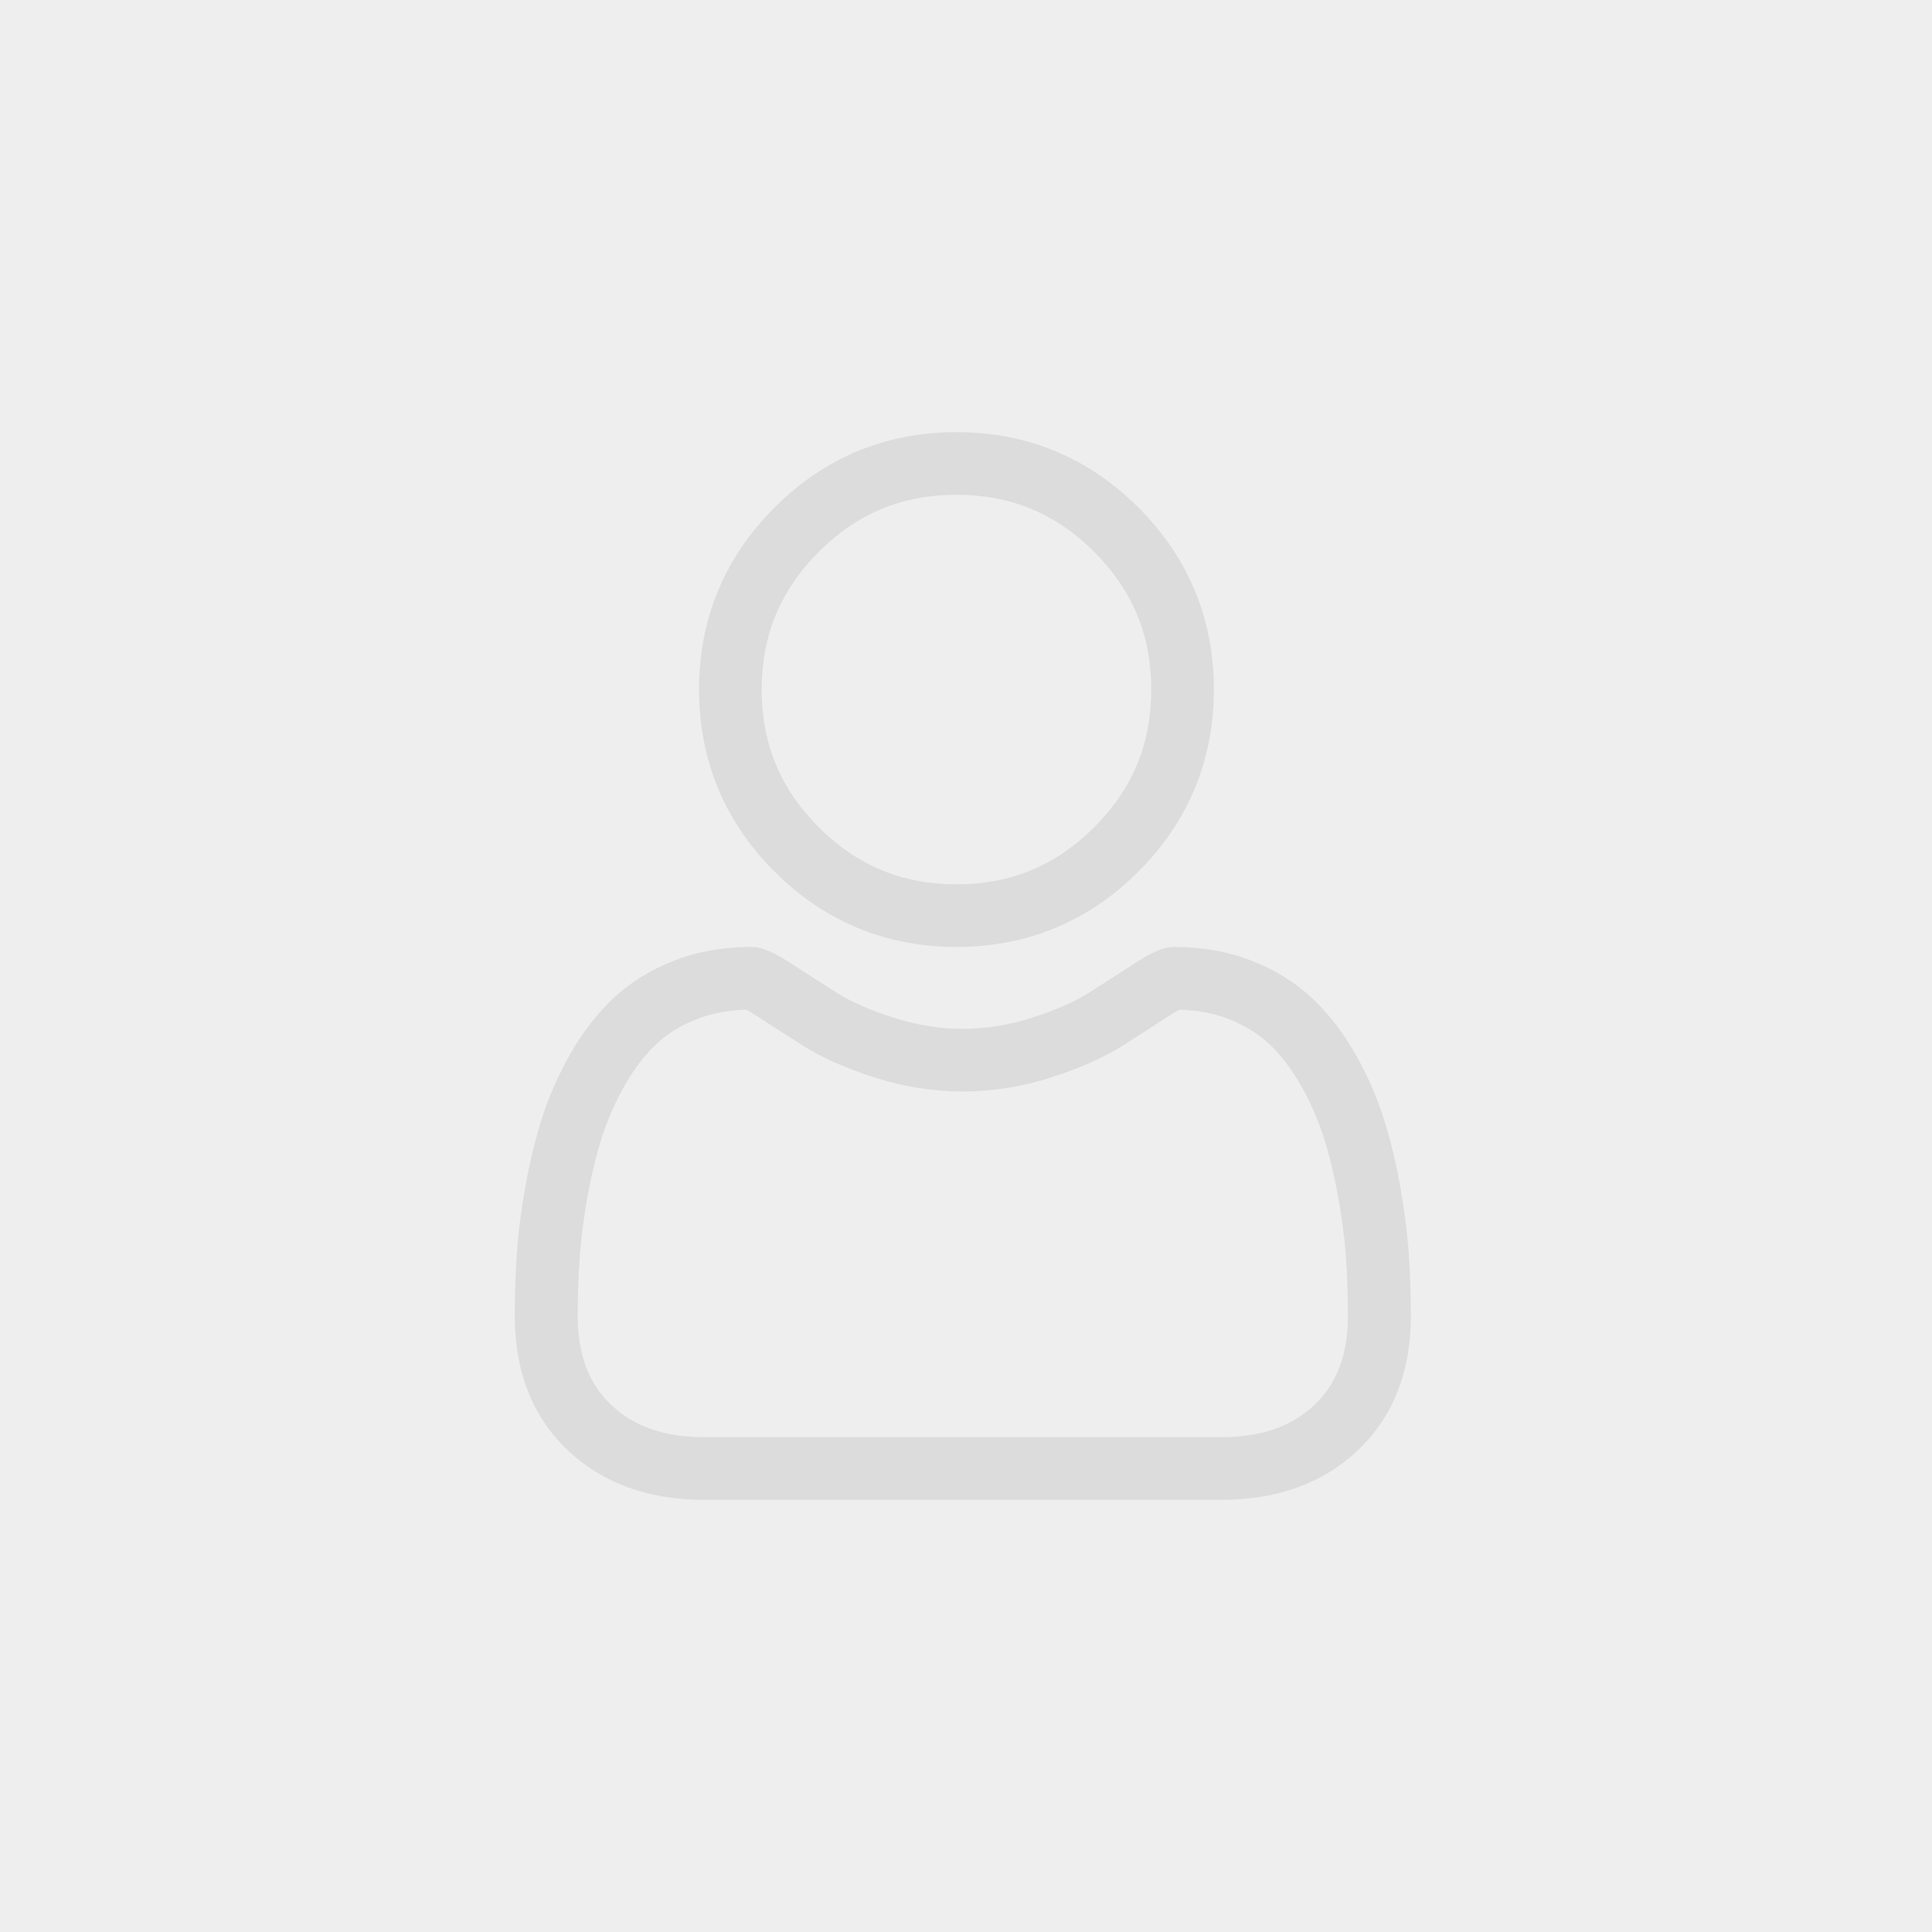 <svg width="304" height="304" viewBox="0 0 304 304" fill="none" xmlns="http://www.w3.org/2000/svg">
<path d="M0 0H304V304H0V0Z" fill="#EEEEEE"/>
<path d="M150.5 149C161.628 149 171.262 145.009 179.136 137.134C187.008 129.261 191 119.628 191 108.499C191 97.373 187.009 87.739 179.135 79.863C171.261 71.991 161.626 68 150.5 68C139.371 68 129.738 71.991 121.865 79.864C113.992 87.737 110 97.372 110 108.499C110 119.628 113.992 129.263 121.865 137.136C129.741 145.008 139.375 149 150.5 149ZM128.834 86.832C134.875 80.791 141.961 77.854 150.5 77.854C159.037 77.854 166.125 80.791 172.168 86.832C178.209 92.874 181.146 99.962 181.146 108.499C181.146 117.038 178.209 124.124 172.168 130.167C166.125 136.209 159.037 139.146 150.5 139.146C141.964 139.146 134.877 136.208 128.834 130.167C122.791 124.126 119.854 117.038 119.854 108.499C119.854 99.962 122.791 92.874 128.834 86.832Z" fill="#DCDCDC"/>
<path d="M221.658 197.116C221.43 193.837 220.968 190.26 220.289 186.483C219.603 182.677 218.72 179.079 217.662 175.791C216.569 172.393 215.085 169.036 213.248 165.82C211.343 162.482 209.105 159.575 206.593 157.183C203.967 154.68 200.751 152.668 197.032 151.201C193.327 149.741 189.22 149.001 184.827 149.001C183.102 149.001 181.433 149.706 178.211 151.795C176.228 153.083 173.908 154.572 171.319 156.22C169.105 157.624 166.106 158.94 162.402 160.132C158.788 161.297 155.118 161.887 151.495 161.887C147.874 161.887 144.205 161.297 140.588 160.132C136.887 158.942 133.887 157.626 131.677 156.221C129.112 154.589 126.791 153.1 124.779 151.794C121.559 149.705 119.891 149 118.165 149C113.771 149 109.666 149.741 105.961 151.202C102.245 152.667 99.028 154.679 96.399 157.184C93.888 159.577 91.649 162.483 89.746 165.82C87.911 169.036 86.426 172.391 85.332 175.792C84.276 179.081 83.393 182.677 82.707 186.483C82.026 190.255 81.566 193.833 81.338 197.12C81.114 200.334 81 203.679 81 207.058C81 215.843 83.804 222.955 89.335 228.2C94.796 233.376 102.022 236 110.812 236H192.188C200.975 236 208.201 233.376 213.664 228.2C219.196 222.959 222 215.844 222 207.057C221.999 203.666 221.884 200.321 221.658 197.116ZM206.835 221.055C203.226 224.475 198.435 226.138 192.187 226.138H110.812C104.562 226.138 99.771 224.475 96.163 221.056C92.624 217.701 90.904 213.121 90.904 207.058C90.904 203.905 91.008 200.791 91.217 197.802C91.421 194.87 91.837 191.648 92.455 188.225C93.065 184.844 93.841 181.672 94.764 178.799C95.65 176.045 96.858 173.318 98.356 170.691C99.786 168.188 101.432 166.039 103.247 164.309C104.945 162.69 107.086 161.365 109.608 160.371C111.94 159.451 114.562 158.948 117.407 158.872C117.754 159.056 118.372 159.407 119.372 160.056C121.408 161.377 123.755 162.885 126.349 164.535C129.273 166.391 133.041 168.068 137.542 169.515C142.144 170.997 146.838 171.749 151.496 171.749C156.155 171.749 160.849 170.997 165.449 169.516C169.954 168.067 173.72 166.391 176.648 164.532C179.303 162.842 181.584 161.379 183.62 160.056C184.621 159.408 185.238 159.056 185.585 158.872C188.432 158.948 191.053 159.451 193.387 160.371C195.908 161.365 198.048 162.691 199.746 164.309C201.562 166.038 203.207 168.186 204.637 170.693C206.137 173.318 207.346 176.047 208.231 178.798C209.155 181.674 209.933 184.846 210.541 188.224C211.158 191.653 211.575 194.876 211.779 197.803V197.806C211.989 200.783 212.095 203.896 212.096 207.058C212.095 213.122 210.375 217.701 206.835 221.055Z" fill="#DCDCDC"/>
</svg>

